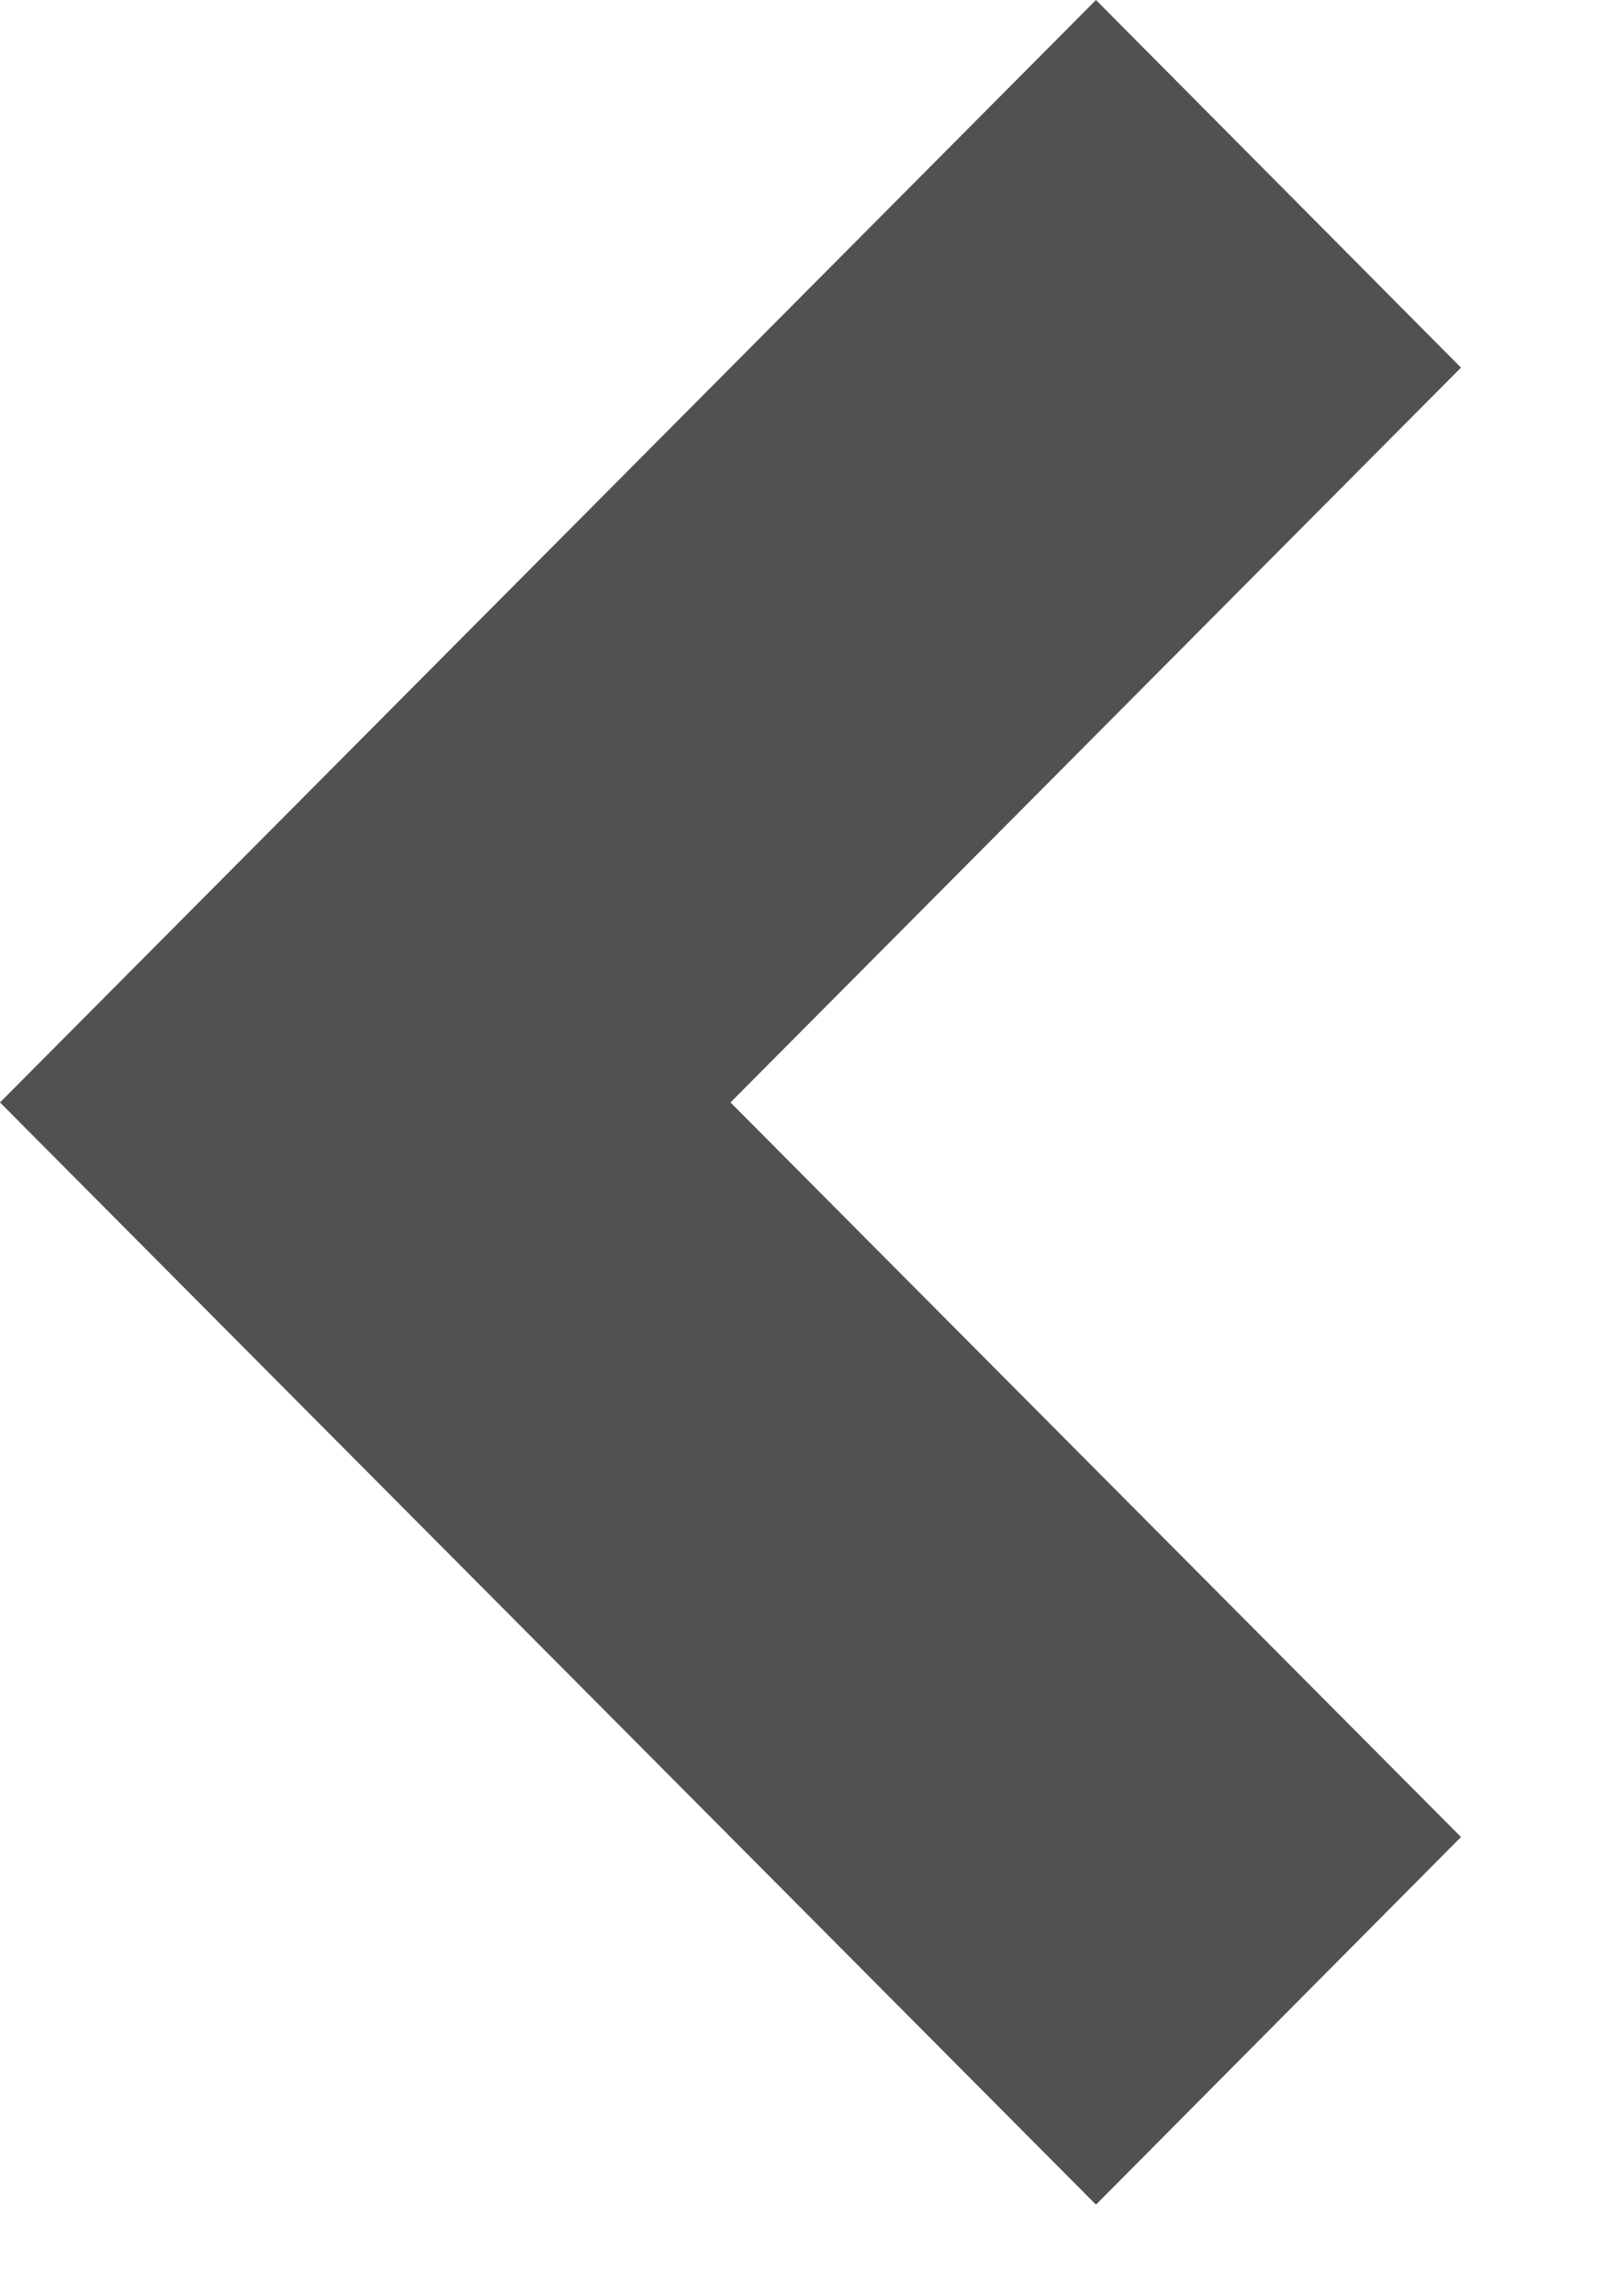 <svg width="7" height="10" viewBox="0 0 7 10" fill="none" xmlns="http://www.w3.org/2000/svg">
<path id="Vector" d="M0 4.801L4.774 -6.95339e-08L6.364 1.601L3.182 4.801L6.364 8L4.774 9.601L0 4.801Z" fill="#515151"/>
</svg>
